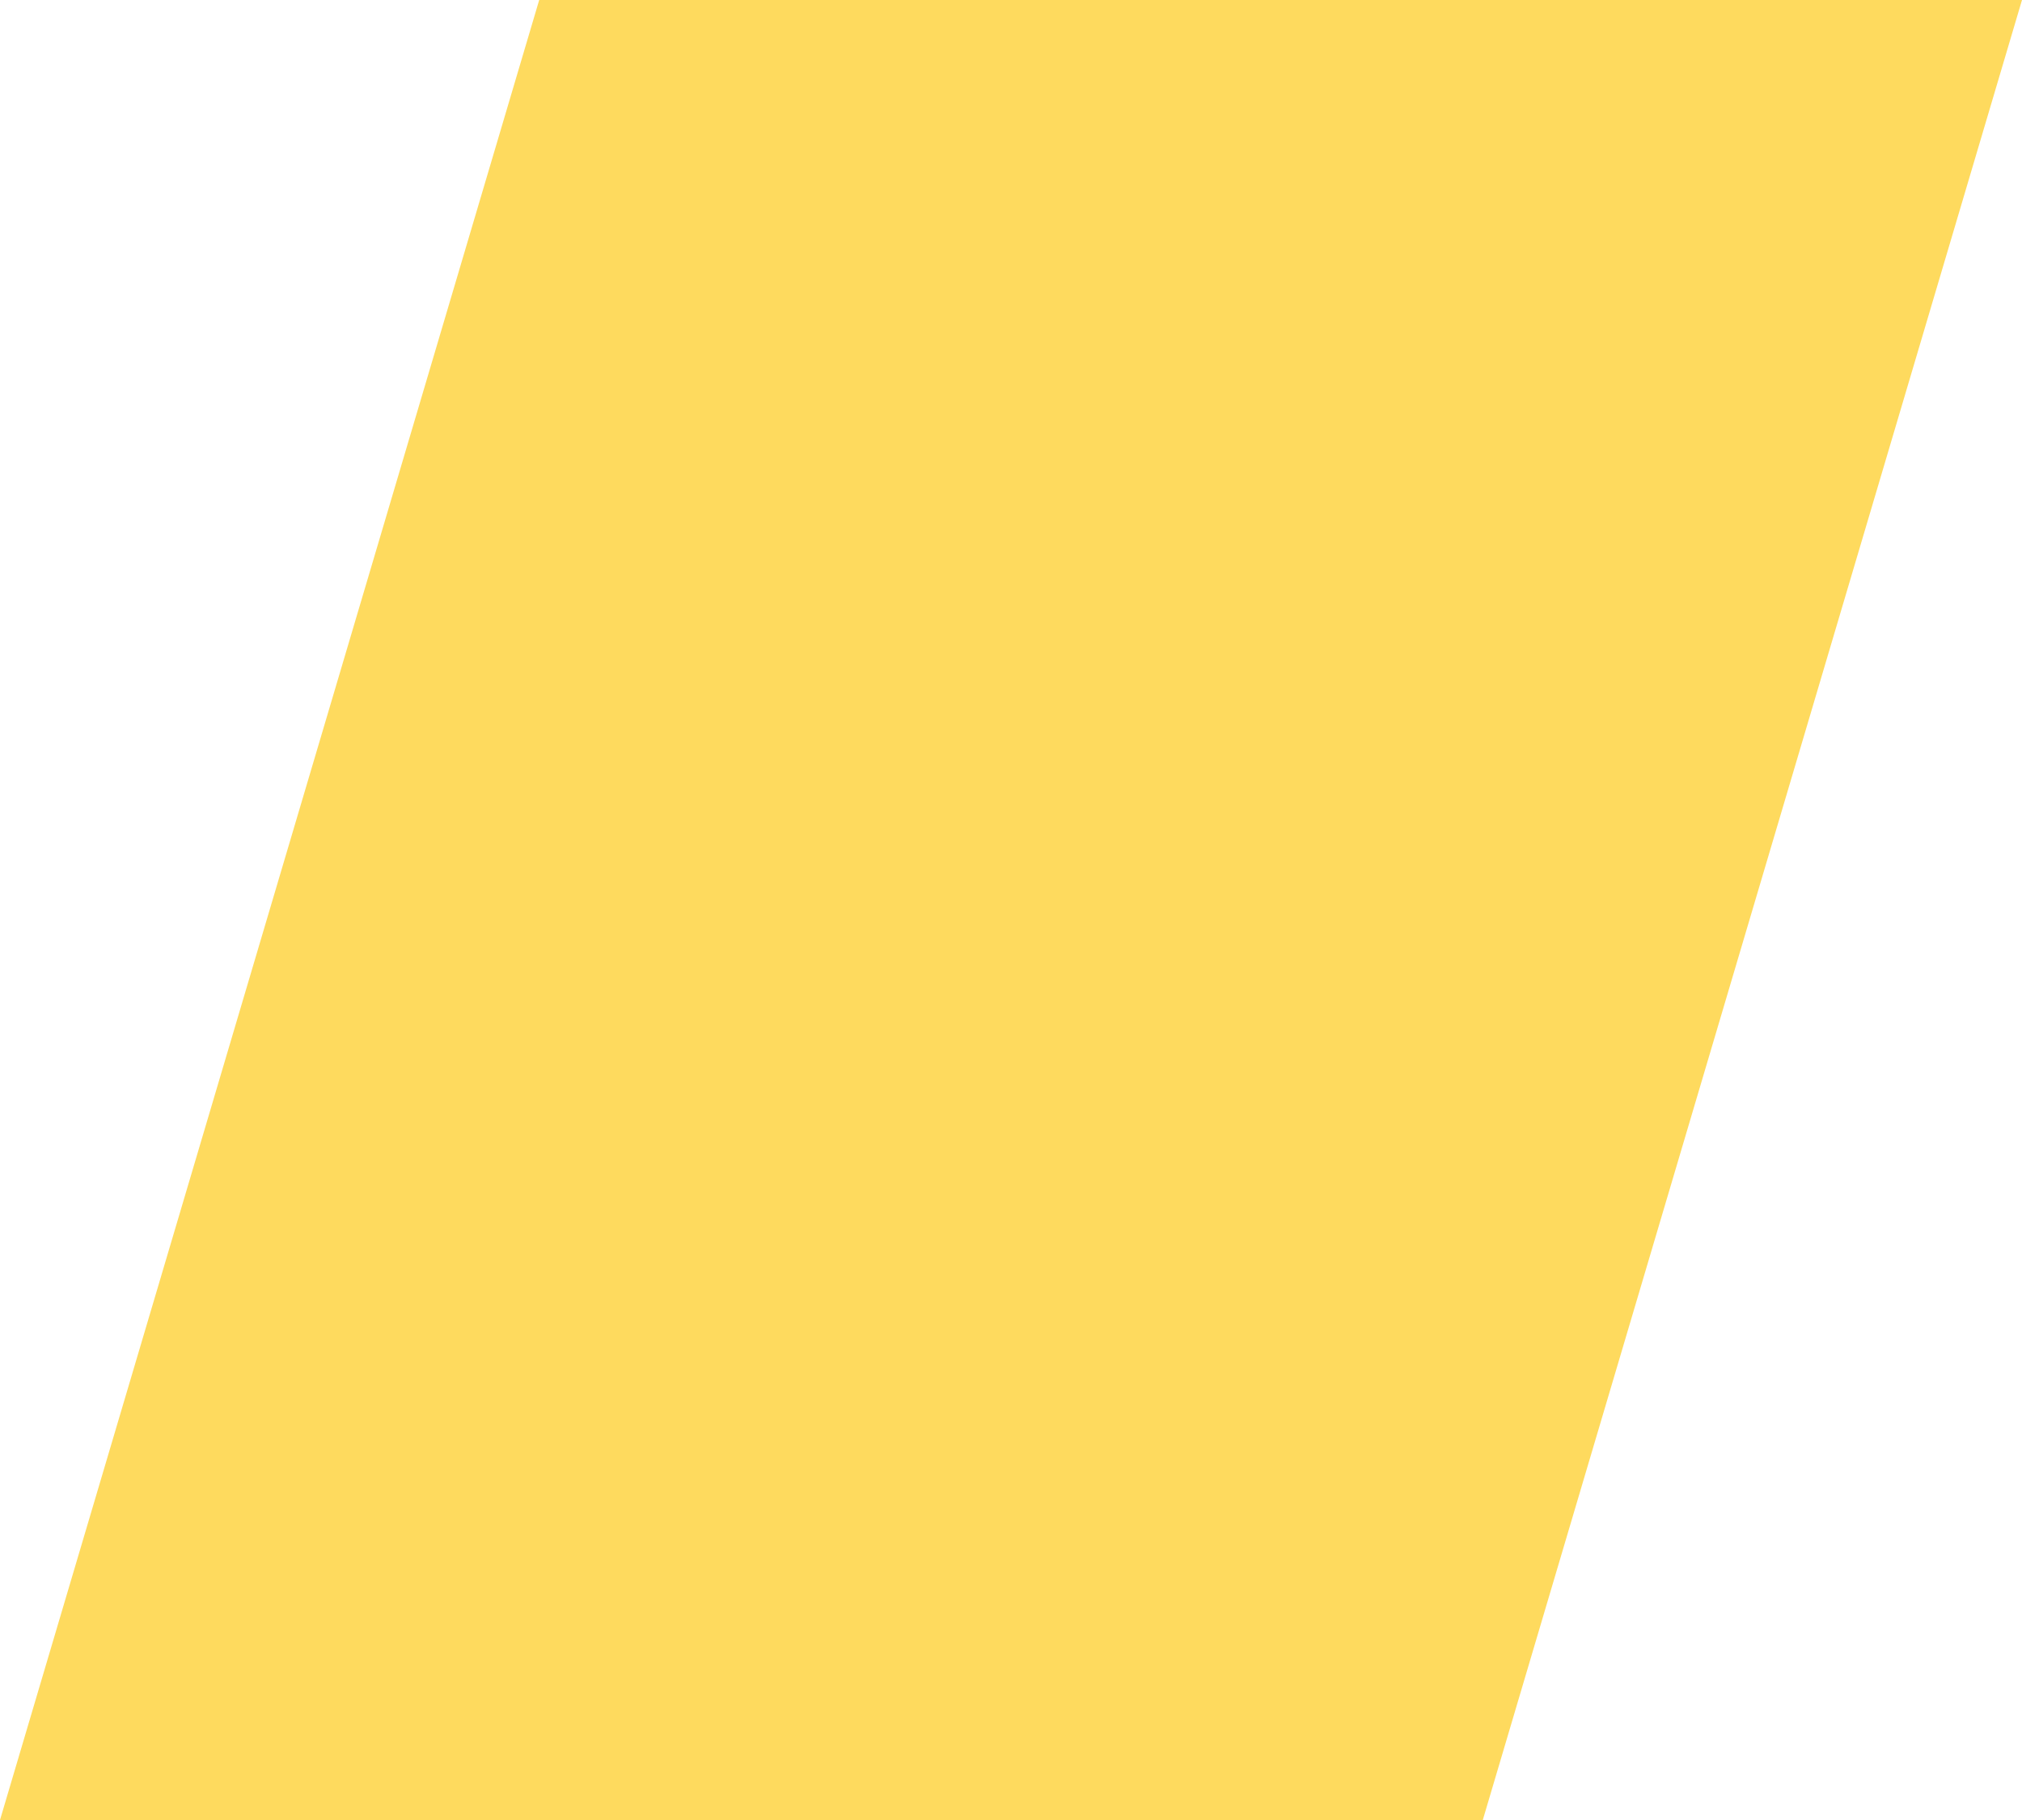 <svg xmlns="http://www.w3.org/2000/svg" viewBox="0 0 30 27">
    <defs>
        <style>
            .cls-1{fill:#feda5e}
        </style>
    </defs>
    <path id="fondo_numeros" d="M26 147.6H4l8-27h22z" class="cls-1" transform="translate(-4 -120.6)"/>
</svg>

